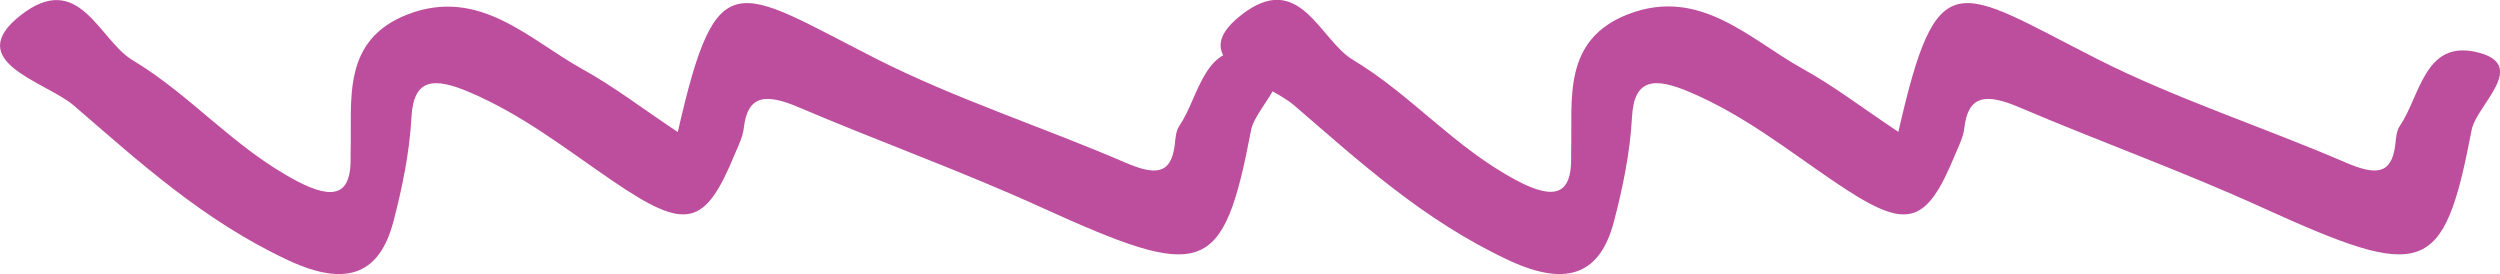 <?xml version="1.0" encoding="UTF-8"?>
<svg id="Layer_1" data-name="Layer 1" xmlns="http://www.w3.org/2000/svg" viewBox="0 0 131.48 14.42">
  <defs>
    <style>
      .cls-1 {
        fill: #bd4d9d;
      }
    </style>
  </defs>
  <path class="cls-1" d="m35.65,6.93c2.06-9.04,3.01-7.61,10.43-3.84,4.14,2.1,8.76,3.59,13.1,5.46,1.56.67,2.4.65,2.6-.91.04-.35.05-.73.25-1.03,1.05-1.54,1.29-4.48,3.98-3.88,2.88.64.05,2.77-.21,4.1-1.48,7.73-2.47,7.97-11.05,4.07-4.15-1.89-8.53-3.46-12.75-5.26-1.74-.74-2.68-.64-2.88,1.08-.05.46-.27.91-.46,1.35-1.59,3.88-2.57,4.08-6.43,1.45-2.43-1.65-4.71-3.47-7.56-4.68-1.86-.79-2.92-.71-3.03,1.32-.1,1.85-.48,3.71-.96,5.53-.69,2.58-2.3,3.51-5.54,1.99-4.48-2.1-7.83-5.18-11.27-8.14C2.4,4.29-2.03,3.24,1.09.8c3.07-2.4,4.11,1.29,5.86,2.35,3.12,1.87,5.32,4.6,8.64,6.36,2.06,1.09,2.88.66,2.85-1.22,0-.12,0-.23,0-.35.08-2.67-.5-5.84,3.02-7.19,3.77-1.44,6.38,1.34,9.16,2.88,1.65.91,3.11,2.04,5.02,3.31Z"/>
  <path class="cls-1" d="m99.84,6.93c2.06-9.04,3.01-7.61,10.43-3.84,4.14,2.1,8.76,3.59,13.1,5.46,1.56.67,2.4.65,2.6-.91.04-.35.05-.73.25-1.03,1.05-1.54,1.29-4.48,3.98-3.88,2.88.64.05,2.77-.21,4.1-1.48,7.73-2.47,7.97-11.05,4.07-4.15-1.89-8.53-3.46-12.75-5.26-1.74-.74-2.68-.64-2.88,1.08-.05.46-.27.91-.46,1.35-1.59,3.88-2.57,4.08-6.43,1.45-2.43-1.65-4.71-3.47-7.56-4.68-1.86-.79-2.92-.71-3.03,1.32-.1,1.85-.48,3.71-.96,5.53-.69,2.58-2.3,3.51-5.54,1.99-4.48-2.1-7.83-5.18-11.27-8.14-1.46-1.26-5.9-2.31-2.78-4.75,3.07-2.4,4.11,1.29,5.86,2.35,3.12,1.87,5.32,4.6,8.64,6.36,2.06,1.09,2.88.66,2.85-1.22,0-.12,0-.23,0-.35.08-2.67-.5-5.84,3.02-7.19,3.77-1.44,6.38,1.34,9.16,2.88,1.65.91,3.11,2.04,5.02,3.31Z"/>
</svg>